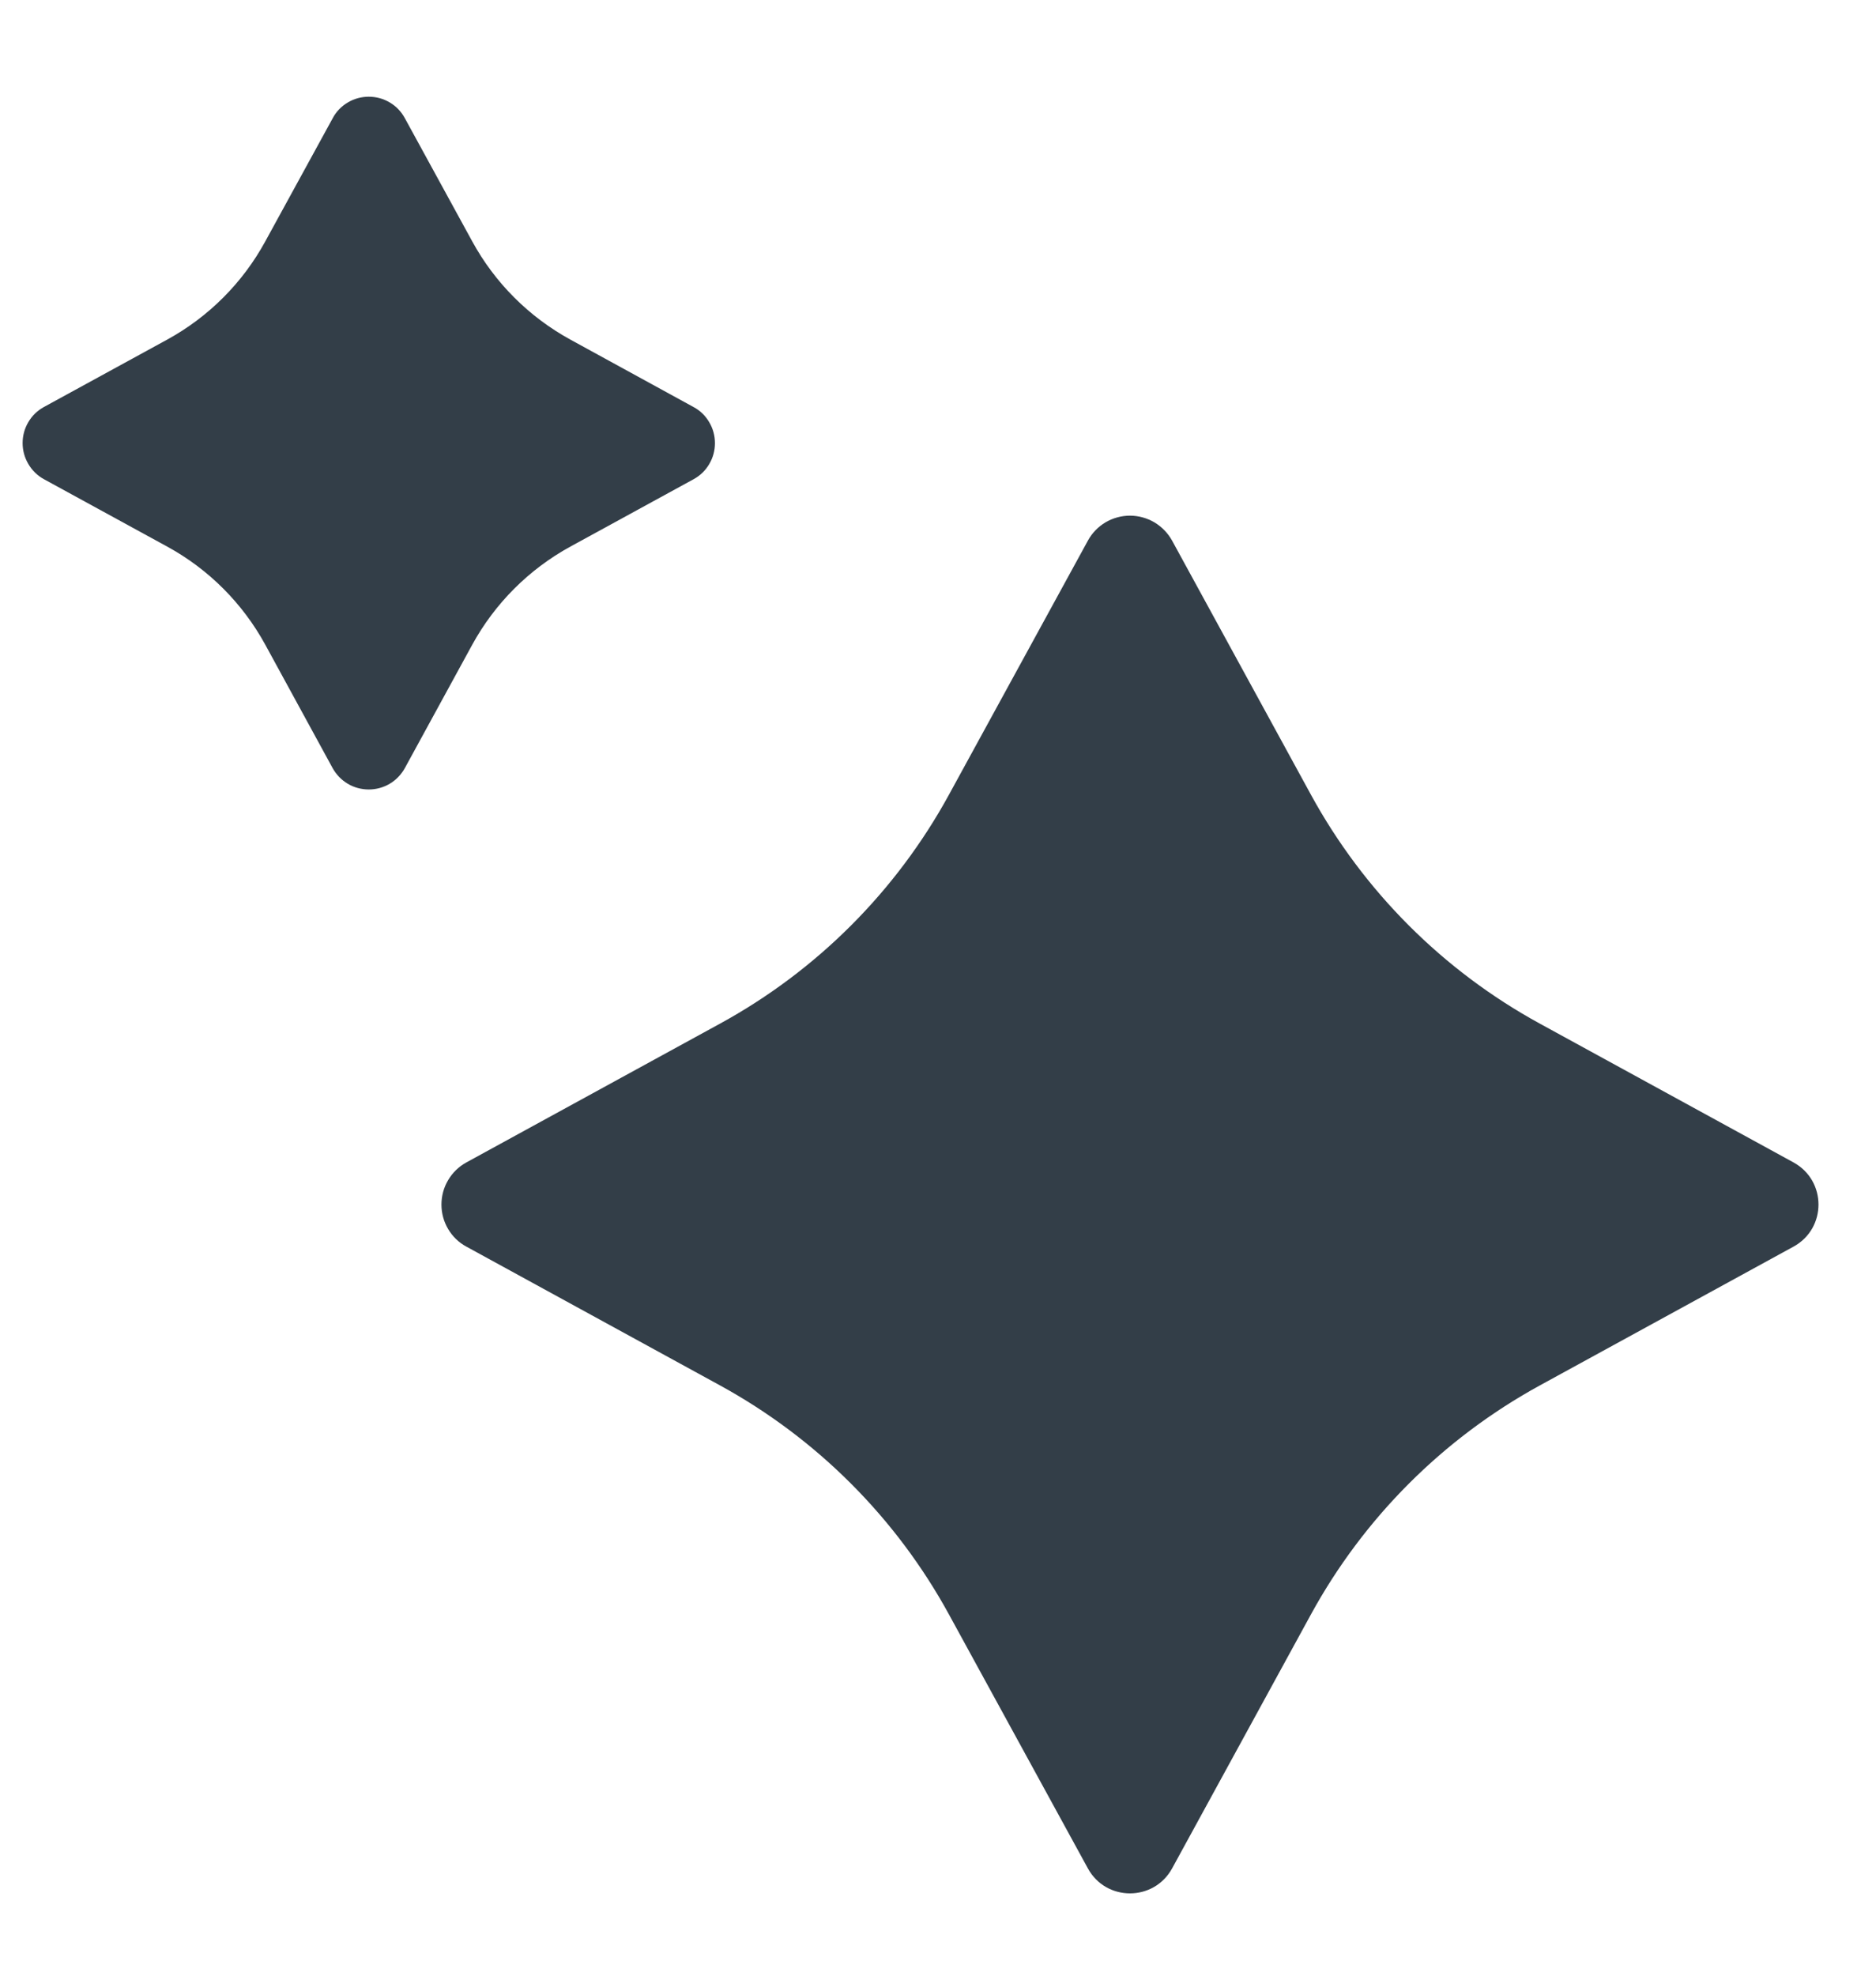 <svg width="19" height="20" viewBox="0 0 19 20" fill="none" xmlns="http://www.w3.org/2000/svg">
<path d="M11.018 5.473C11.059 5.397 11.121 5.333 11.196 5.288C11.271 5.244 11.357 5.22 11.444 5.22C11.531 5.22 11.617 5.244 11.692 5.288C11.767 5.333 11.829 5.397 11.871 5.473L13.276 8.043C13.811 9.022 14.616 9.827 15.595 10.362L18.164 11.767C18.502 11.952 18.502 12.436 18.164 12.62L15.595 14.025C14.616 14.561 13.811 15.366 13.276 16.345L11.871 18.914C11.686 19.251 11.202 19.251 11.018 18.914L9.612 16.345C9.077 15.366 8.272 14.561 7.293 14.025L4.724 12.62C4.647 12.579 4.583 12.517 4.539 12.442C4.494 12.367 4.471 12.281 4.471 12.194C4.471 12.107 4.494 12.021 4.539 11.946C4.583 11.871 4.647 11.809 4.724 11.767L7.293 10.362C8.272 9.827 9.077 9.022 9.612 8.043L11.018 5.473Z" fill="#333E48"/>
<path d="M3.37 1.196C3.405 1.13 3.458 1.075 3.523 1.037C3.587 0.999 3.66 0.979 3.735 0.979C3.81 0.979 3.883 0.999 3.947 1.037C4.012 1.075 4.064 1.13 4.1 1.196L4.783 2.444C5.012 2.863 5.357 3.208 5.777 3.438L7.025 4.121C7.091 4.156 7.145 4.209 7.183 4.274C7.221 4.338 7.241 4.411 7.241 4.486C7.241 4.561 7.221 4.634 7.183 4.698C7.145 4.763 7.091 4.815 7.025 4.851L5.777 5.533C5.357 5.763 5.012 6.108 4.782 6.528L4.1 7.776C4.064 7.841 4.011 7.896 3.947 7.934C3.883 7.972 3.809 7.992 3.735 7.992C3.66 7.992 3.586 7.972 3.522 7.934C3.458 7.896 3.405 7.841 3.369 7.776L2.687 6.527C2.458 6.108 2.113 5.762 1.693 5.533L0.445 4.851C0.379 4.815 0.325 4.762 0.287 4.697C0.249 4.633 0.229 4.56 0.229 4.485C0.229 4.41 0.249 4.337 0.287 4.273C0.325 4.208 0.379 4.156 0.445 4.12L1.693 3.438C2.113 3.208 2.458 2.863 2.687 2.443L3.37 1.196Z" fill="#333E48"/>
</svg>

